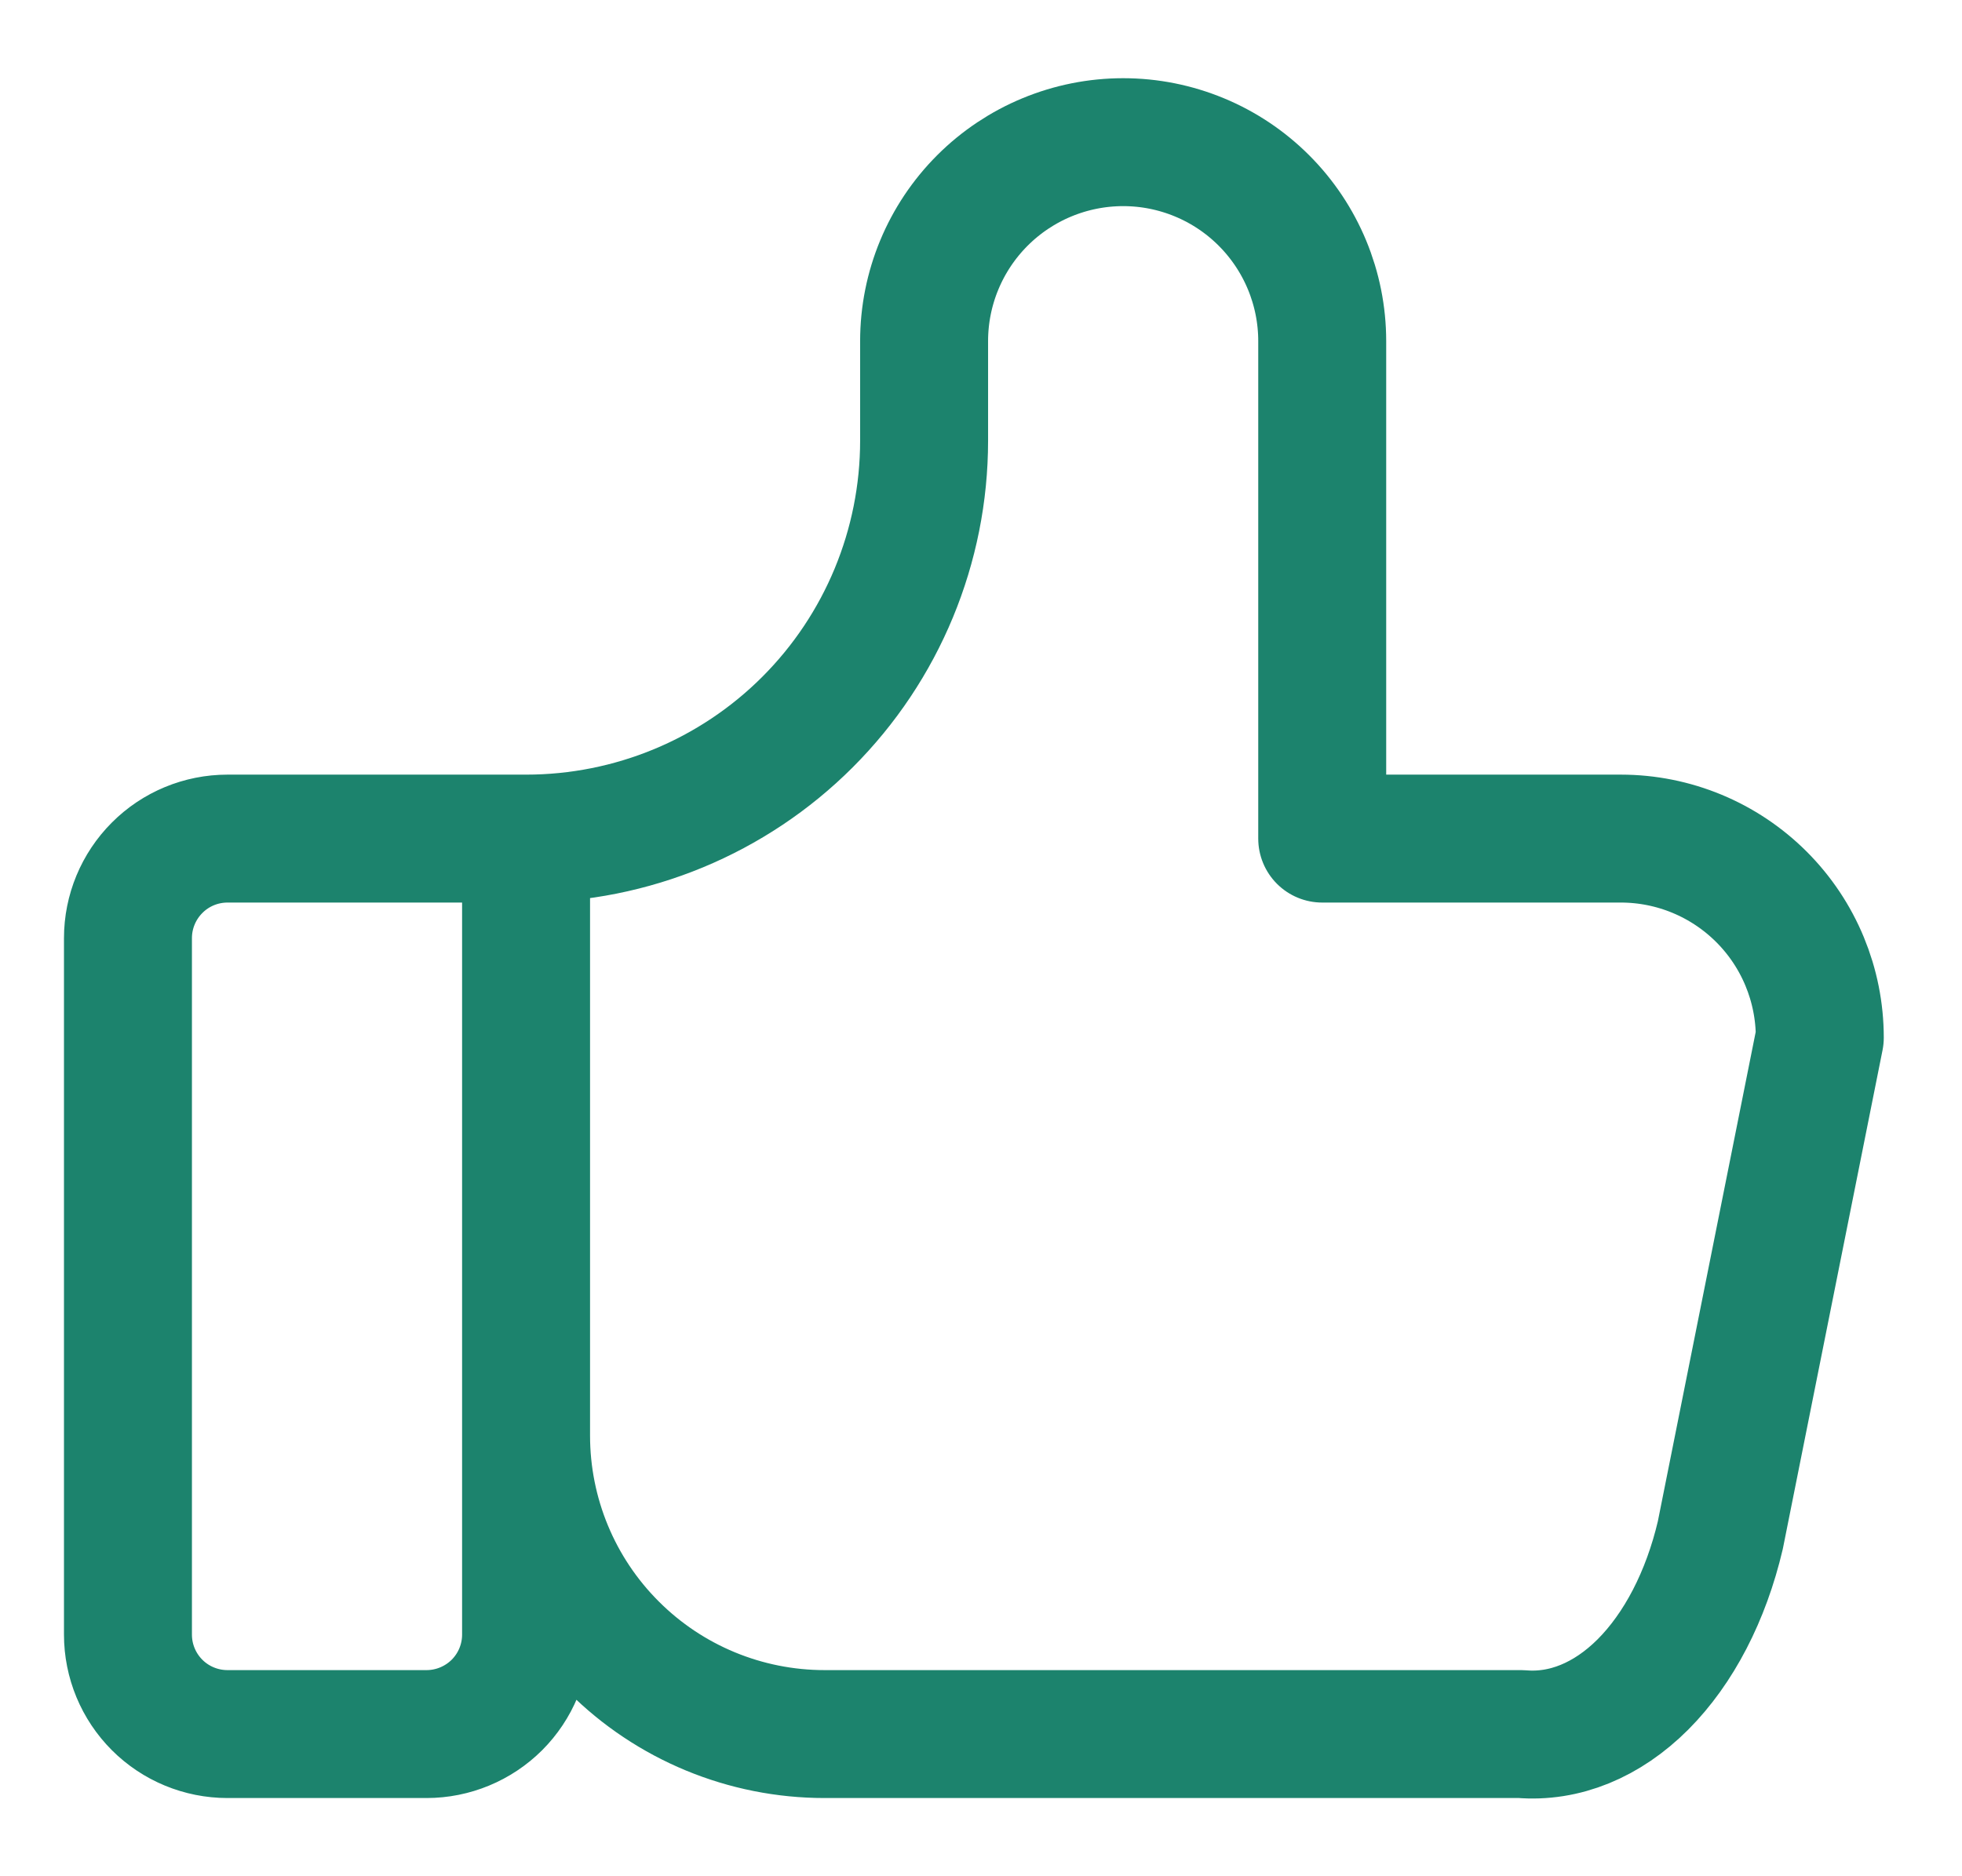 <svg width="23" height="22" viewBox="0 0 23 22" fill="none" xmlns="http://www.w3.org/2000/svg">
<path d="M6.167 9.833V19.167C6.167 19.476 6.044 19.773 5.825 19.992C5.606 20.21 5.309 20.333 5 20.333H2.667C2.357 20.333 2.06 20.21 1.842 19.992C1.623 19.773 1.5 19.476 1.5 19.167V11C1.5 10.691 1.623 10.394 1.842 10.175C2.06 9.956 2.357 9.833 2.667 9.833H6.167ZM6.167 9.833C7.404 9.833 8.591 9.342 9.466 8.467C10.342 7.591 10.833 6.404 10.833 5.167V4C10.833 3.381 11.079 2.788 11.517 2.35C11.954 1.913 12.548 1.667 13.167 1.667C13.785 1.667 14.379 1.913 14.816 2.35C15.254 2.788 15.5 3.381 15.5 4V9.833H19C19.619 9.833 20.212 10.079 20.65 10.517C21.087 10.954 21.333 11.548 21.333 12.167L20.167 18C19.999 18.716 19.68 19.33 19.26 19.751C18.839 20.172 18.338 20.376 17.833 20.333H9.667C8.738 20.333 7.848 19.965 7.192 19.308C6.535 18.652 6.167 17.762 6.167 16.833" stroke="#1C836D" stroke-width="1.5" stroke-linecap="round" stroke-linejoin="round"/>
</svg>
